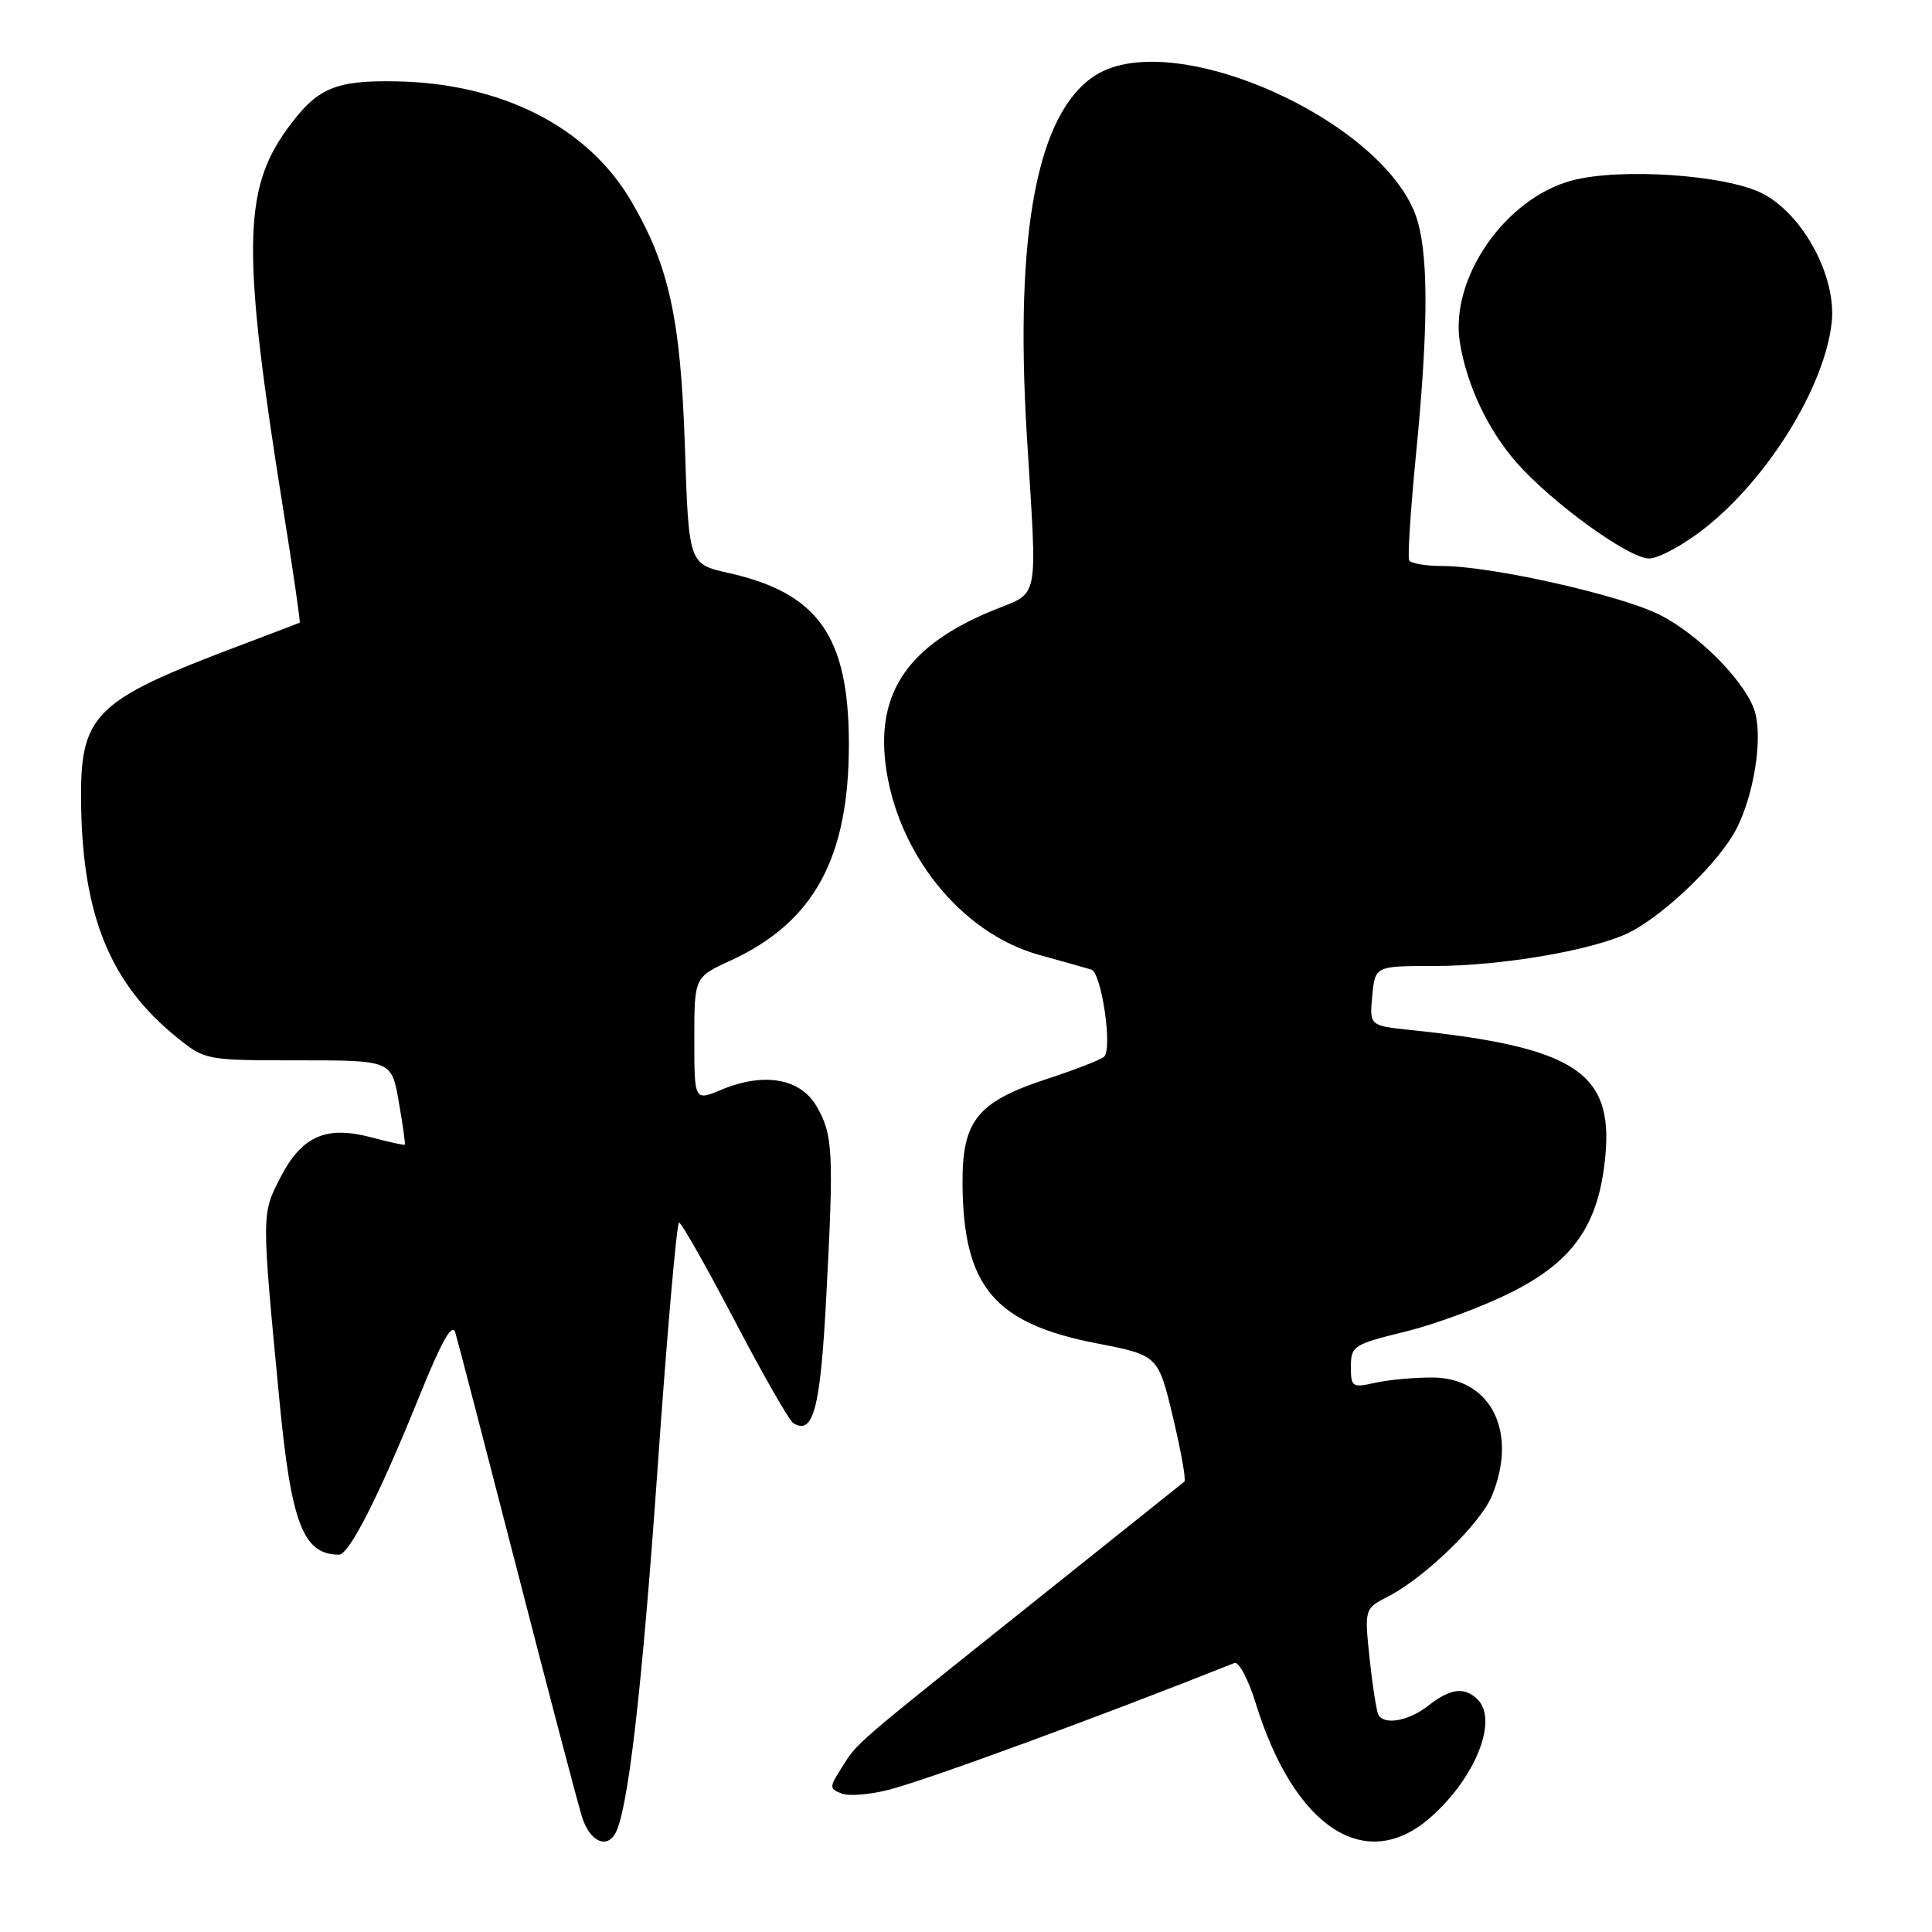 <?xml version="1.0" encoding="UTF-8" standalone="no"?>
<!DOCTYPE svg PUBLIC "-//W3C//DTD SVG 1.1//EN" "http://www.w3.org/Graphics/SVG/1.1/DTD/svg11.dtd" >
<svg xmlns="http://www.w3.org/2000/svg" xmlns:xlink="http://www.w3.org/1999/xlink" version="1.1" viewBox="0 0 256 256">
 <g >
 <path fill="currentColor"
d=" M 81.48 243.03 C 83.17 240.29 85.04 224.28 87.12 194.75 C 88.38 176.74 89.67 162.00 89.98 162.00 C 90.29 162.00 93.60 167.84 97.34 174.98 C 101.08 182.12 104.57 188.24 105.11 188.57 C 107.78 190.22 108.71 186.66 109.49 171.76 C 110.50 152.56 110.38 150.34 108.19 146.57 C 106.04 142.88 101.21 142.05 95.60 144.39 C 92.00 145.90 92.00 145.90 92.00 137.69 C 92.00 129.49 92.00 129.49 96.78 127.29 C 107.86 122.21 112.51 113.68 112.48 98.50 C 112.46 84.32 108.40 78.58 96.57 75.93 C 91.26 74.74 91.26 74.74 90.75 59.12 C 90.19 42.25 88.65 35.19 83.62 26.62 C 77.88 16.83 66.50 11.03 52.50 10.78 C 44.32 10.63 41.99 11.66 38.02 17.13 C 32.16 25.22 32.08 33.50 37.52 67.45 C 38.84 75.68 39.83 82.46 39.71 82.51 C 39.60 82.57 36.12 83.89 32.00 85.45 C 12.23 92.91 10.56 94.59 10.75 106.78 C 10.99 121.45 14.67 130.37 23.40 137.43 C 27.17 140.49 27.25 140.50 39.54 140.50 C 51.89 140.50 51.89 140.50 52.84 146.00 C 53.37 149.03 53.73 151.58 53.64 151.68 C 53.55 151.77 51.58 151.34 49.26 150.72 C 43.21 149.11 40.02 150.50 37.17 156.00 C 34.64 160.89 34.64 160.66 37.02 185.50 C 38.59 201.90 40.17 206.00 44.92 206.00 C 46.27 206.00 50.25 198.16 55.54 185.07 C 58.53 177.68 59.92 175.20 60.33 176.57 C 60.65 177.63 64.33 191.78 68.51 208.00 C 72.68 224.22 76.56 238.96 77.12 240.75 C 78.12 243.90 80.26 245.01 81.48 243.03 Z  M 189.52 240.84 C 195.48 235.62 198.55 227.95 195.80 225.20 C 194.08 223.48 192.18 223.71 189.27 226.00 C 186.70 228.02 183.50 228.63 182.66 227.25 C 182.41 226.84 181.88 223.50 181.49 219.83 C 180.78 213.16 180.78 213.16 184.01 211.50 C 188.81 209.01 196.11 201.94 197.65 198.28 C 201.19 189.84 197.61 182.58 189.86 182.53 C 187.46 182.51 184.04 182.83 182.25 183.22 C 179.17 183.91 179.00 183.80 179.00 181.08 C 179.00 178.36 179.35 178.13 186.16 176.46 C 190.10 175.50 196.39 173.17 200.16 171.29 C 208.55 167.09 211.90 162.23 212.73 153.03 C 213.73 142.06 208.54 138.73 186.98 136.49 C 181.46 135.91 181.46 135.91 181.83 131.96 C 182.21 128.00 182.21 128.00 190.02 128.00 C 199.07 128.00 211.46 125.85 216.05 123.48 C 220.79 121.02 227.91 114.10 230.10 109.80 C 232.36 105.37 233.53 98.24 232.60 94.55 C 231.64 90.73 225.31 84.19 219.93 81.47 C 214.81 78.87 197.59 75.00 191.15 75.00 C 188.93 75.00 186.94 74.66 186.72 74.25 C 186.51 73.84 186.90 67.65 187.60 60.50 C 189.21 44.19 189.30 34.63 187.90 29.50 C 184.34 16.43 155.70 3.34 145.18 9.96 C 137.45 14.84 134.42 30.69 136.06 57.67 C 137.45 80.44 137.88 78.27 131.36 80.97 C 120.49 85.48 116.20 91.62 117.32 101.09 C 118.73 112.92 127.30 123.64 137.67 126.52 C 140.88 127.41 144.00 128.29 144.61 128.48 C 145.96 128.90 147.44 138.99 146.30 140.02 C 145.86 140.42 142.53 141.72 138.89 142.91 C 129.50 145.98 127.49 148.44 127.54 156.83 C 127.63 170.49 131.74 175.37 145.37 178.01 C 153.46 179.59 153.46 179.59 155.42 187.77 C 156.49 192.28 157.18 196.12 156.94 196.32 C 156.70 196.51 147.54 203.83 136.58 212.59 C 112.73 231.64 113.68 230.82 111.52 234.24 C 109.87 236.84 109.87 237.01 111.55 237.66 C 112.52 238.03 115.38 237.79 117.90 237.12 C 123.25 235.71 145.96 227.37 163.56 220.36 C 164.14 220.12 165.42 222.54 166.40 225.72 C 171.49 242.18 180.95 248.37 189.52 240.84 Z  M 225.93 69.96 C 234.32 63.33 241.78 51.22 242.71 42.74 C 243.37 36.69 238.96 28.45 233.55 25.65 C 228.75 23.16 214.65 22.20 208.24 23.93 C 199.40 26.32 192.09 36.92 193.44 45.38 C 194.35 51.02 197.15 56.96 200.94 61.28 C 205.63 66.62 215.82 74.00 218.51 74.00 C 219.78 74.00 223.12 72.18 225.93 69.96 Z "/>
</g>
</svg>